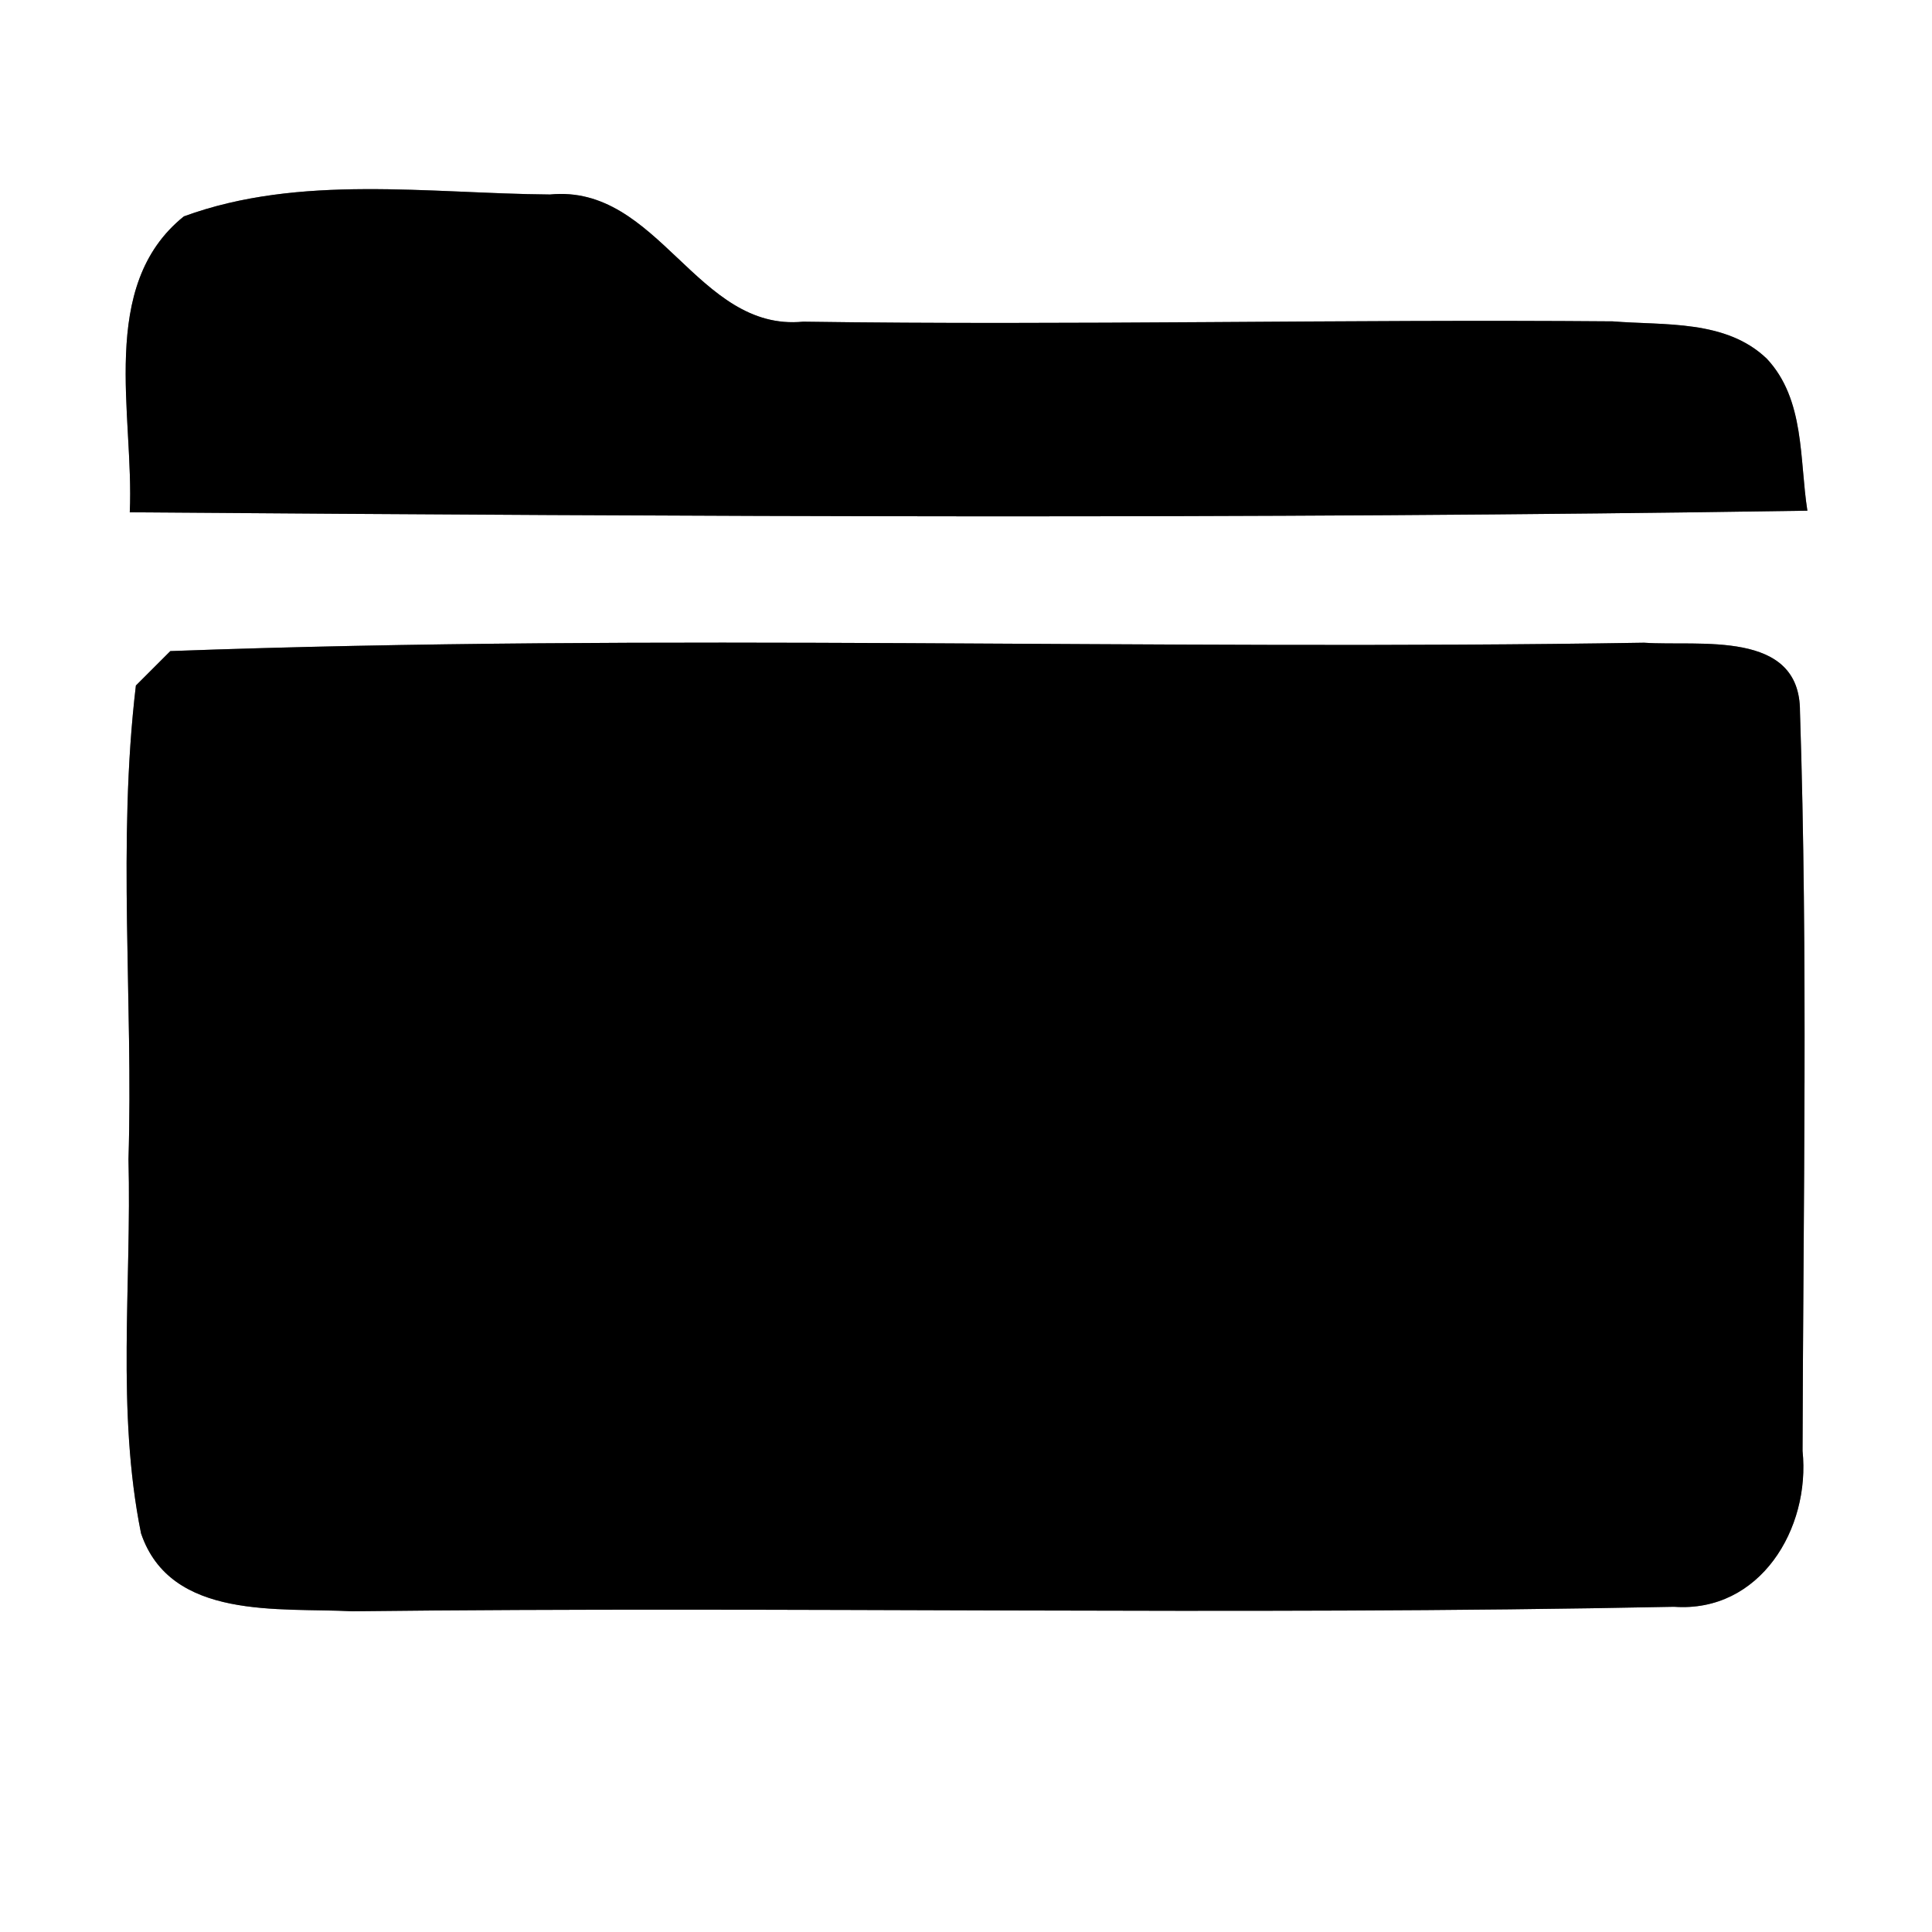 <?xml version="1.0" encoding="UTF-8" ?>
<!DOCTYPE svg PUBLIC "-//W3C//DTD SVG 1.1//EN" "http://www.w3.org/Graphics/SVG/1.1/DTD/svg11.dtd">
<svg width="60pt" height="60pt" viewBox="0 0 60 60" version="1.1" xmlns="http://www.w3.org/2000/svg">
<rect x="0" y="0" width="60" height="60" fill="#808080" stroke="none"/>
<g id="#ffffffff">
<path fill="#ffffff" opacity="1.00" d=" M 0.00 0.00 L 60.00 0.00 L 60.00 60.00 L 0.00 60.00 L 0.00 0.00 M 5.71 6.72 C 3.02 8.88 4.17 12.90 4.03 15.91 C 21.39 16.04 38.77 16.13 56.13 15.86 C 55.88 14.27 56.06 12.41 54.87 11.14 C 53.60 9.92 51.69 10.11 50.08 9.98 C 41.70 9.91 33.32 10.11 24.94 9.99 C 21.64 10.31 20.46 5.71 17.08 6.04 C 13.32 6.01 9.31 5.40 5.71 6.72 M 5.29 20.22 C 5.02 20.49 4.49 21.02 4.22 21.29 C 3.64 26.17 4.14 31.10 3.99 36.00 C 4.09 39.87 3.61 43.81 4.38 47.62 C 5.30 50.33 8.68 49.92 10.94 50.04 C 24.62 49.88 38.31 50.18 51.99 49.90 C 54.66 50.09 56.23 47.47 55.98 45.06 C 56.00 37.41 56.15 29.75 55.90 22.10 C 55.91 19.53 52.76 20.08 51.06 19.96 C 35.81 20.21 20.52 19.66 5.29 20.22 Z" />
</g>
<g id="#000000ff">
<path fill="#000000" opacity="1.00" d=" M 5.71 6.72 C 9.31 5.40 13.32 6.01 17.08 6.04 C 20.46 5.71 21.64 10.31 24.94 9.99 C 33.32 10.11 41.70 9.91 50.08 9.98 C 51.69 10.11 53.60 9.92 54.87 11.14 C 56.06 12.41 55.88 14.27 56.13 15.86 C 38.77 16.13 21.39 16.04 4.03 15.91 C 4.17 12.90 3.02 8.88 5.71 6.72 Z" />
<path fill="#000000" opacity="1.00" d=" M 5.29 20.22 C 20.52 19.66 35.81 20.21 51.06 19.96 C 52.76 20.08 55.91 19.53 55.90 22.10 C 56.15 29.75 56.00 37.41 55.98 45.06 C 56.23 47.47 54.66 50.09 51.99 49.90 C 38.31 50.18 24.62 49.88 10.94 50.04 C 8.68 49.92 5.30 50.33 4.38 47.62 C 3.61 43.81 4.09 39.87 3.99 36.00 C 4.14 31.10 3.64 26.17 4.22 21.29 C 4.49 21.02 5.02 20.49 5.29 20.22 Z" />
</g>
</svg>
